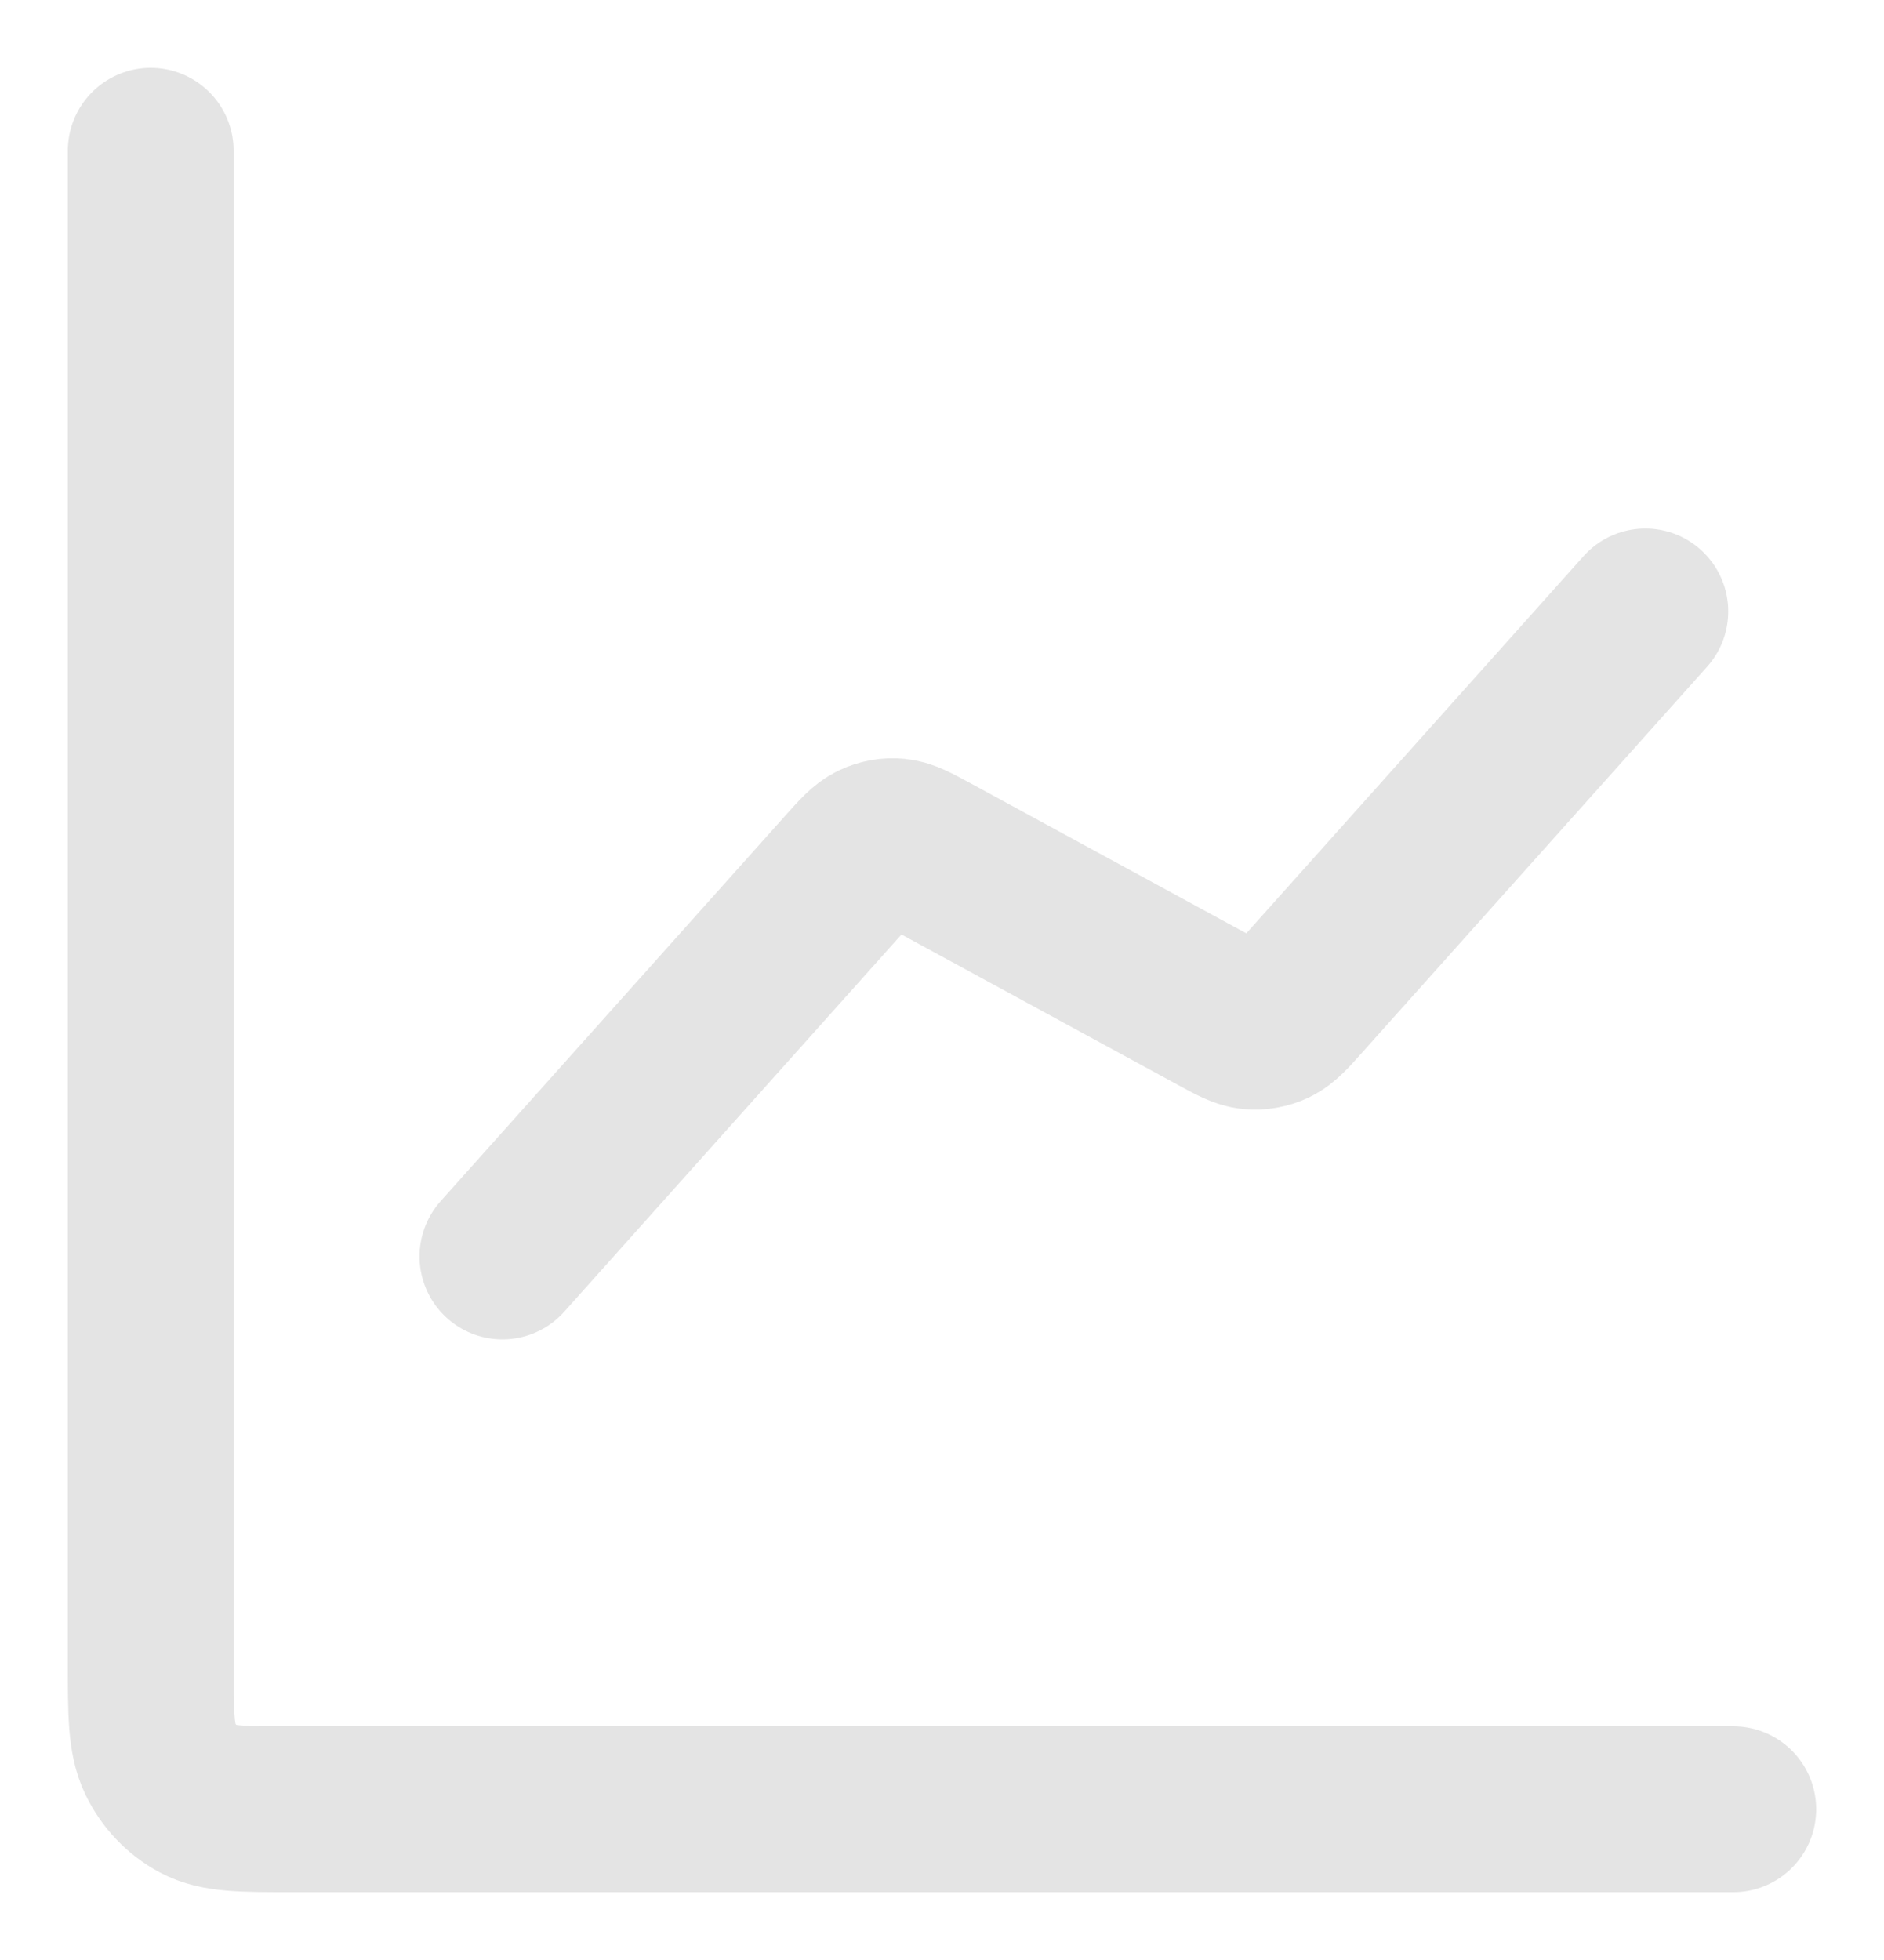 <svg width="25" height="26" viewBox="0 0 25 26" fill="none" xmlns="http://www.w3.org/2000/svg">
<path d="M23 24H3.867C3.213 24 2.887 24 2.637 23.867C2.417 23.75 2.239 23.563 2.127 23.333C2 23.071 2 22.729 2 22.044V2M21.833 8.111L17.261 13.223C17.088 13.417 17.001 13.514 16.897 13.564C16.805 13.608 16.703 13.626 16.602 13.617C16.488 13.606 16.375 13.545 16.15 13.422L12.35 11.355C12.125 11.233 12.012 11.172 11.898 11.161C11.797 11.151 11.695 11.17 11.603 11.214C11.499 11.264 11.412 11.361 11.239 11.555L6.667 16.667" stroke="#E4E4E4" stroke-width="2.2" stroke-linecap="round" stroke-linejoin="round"/>
</svg>
